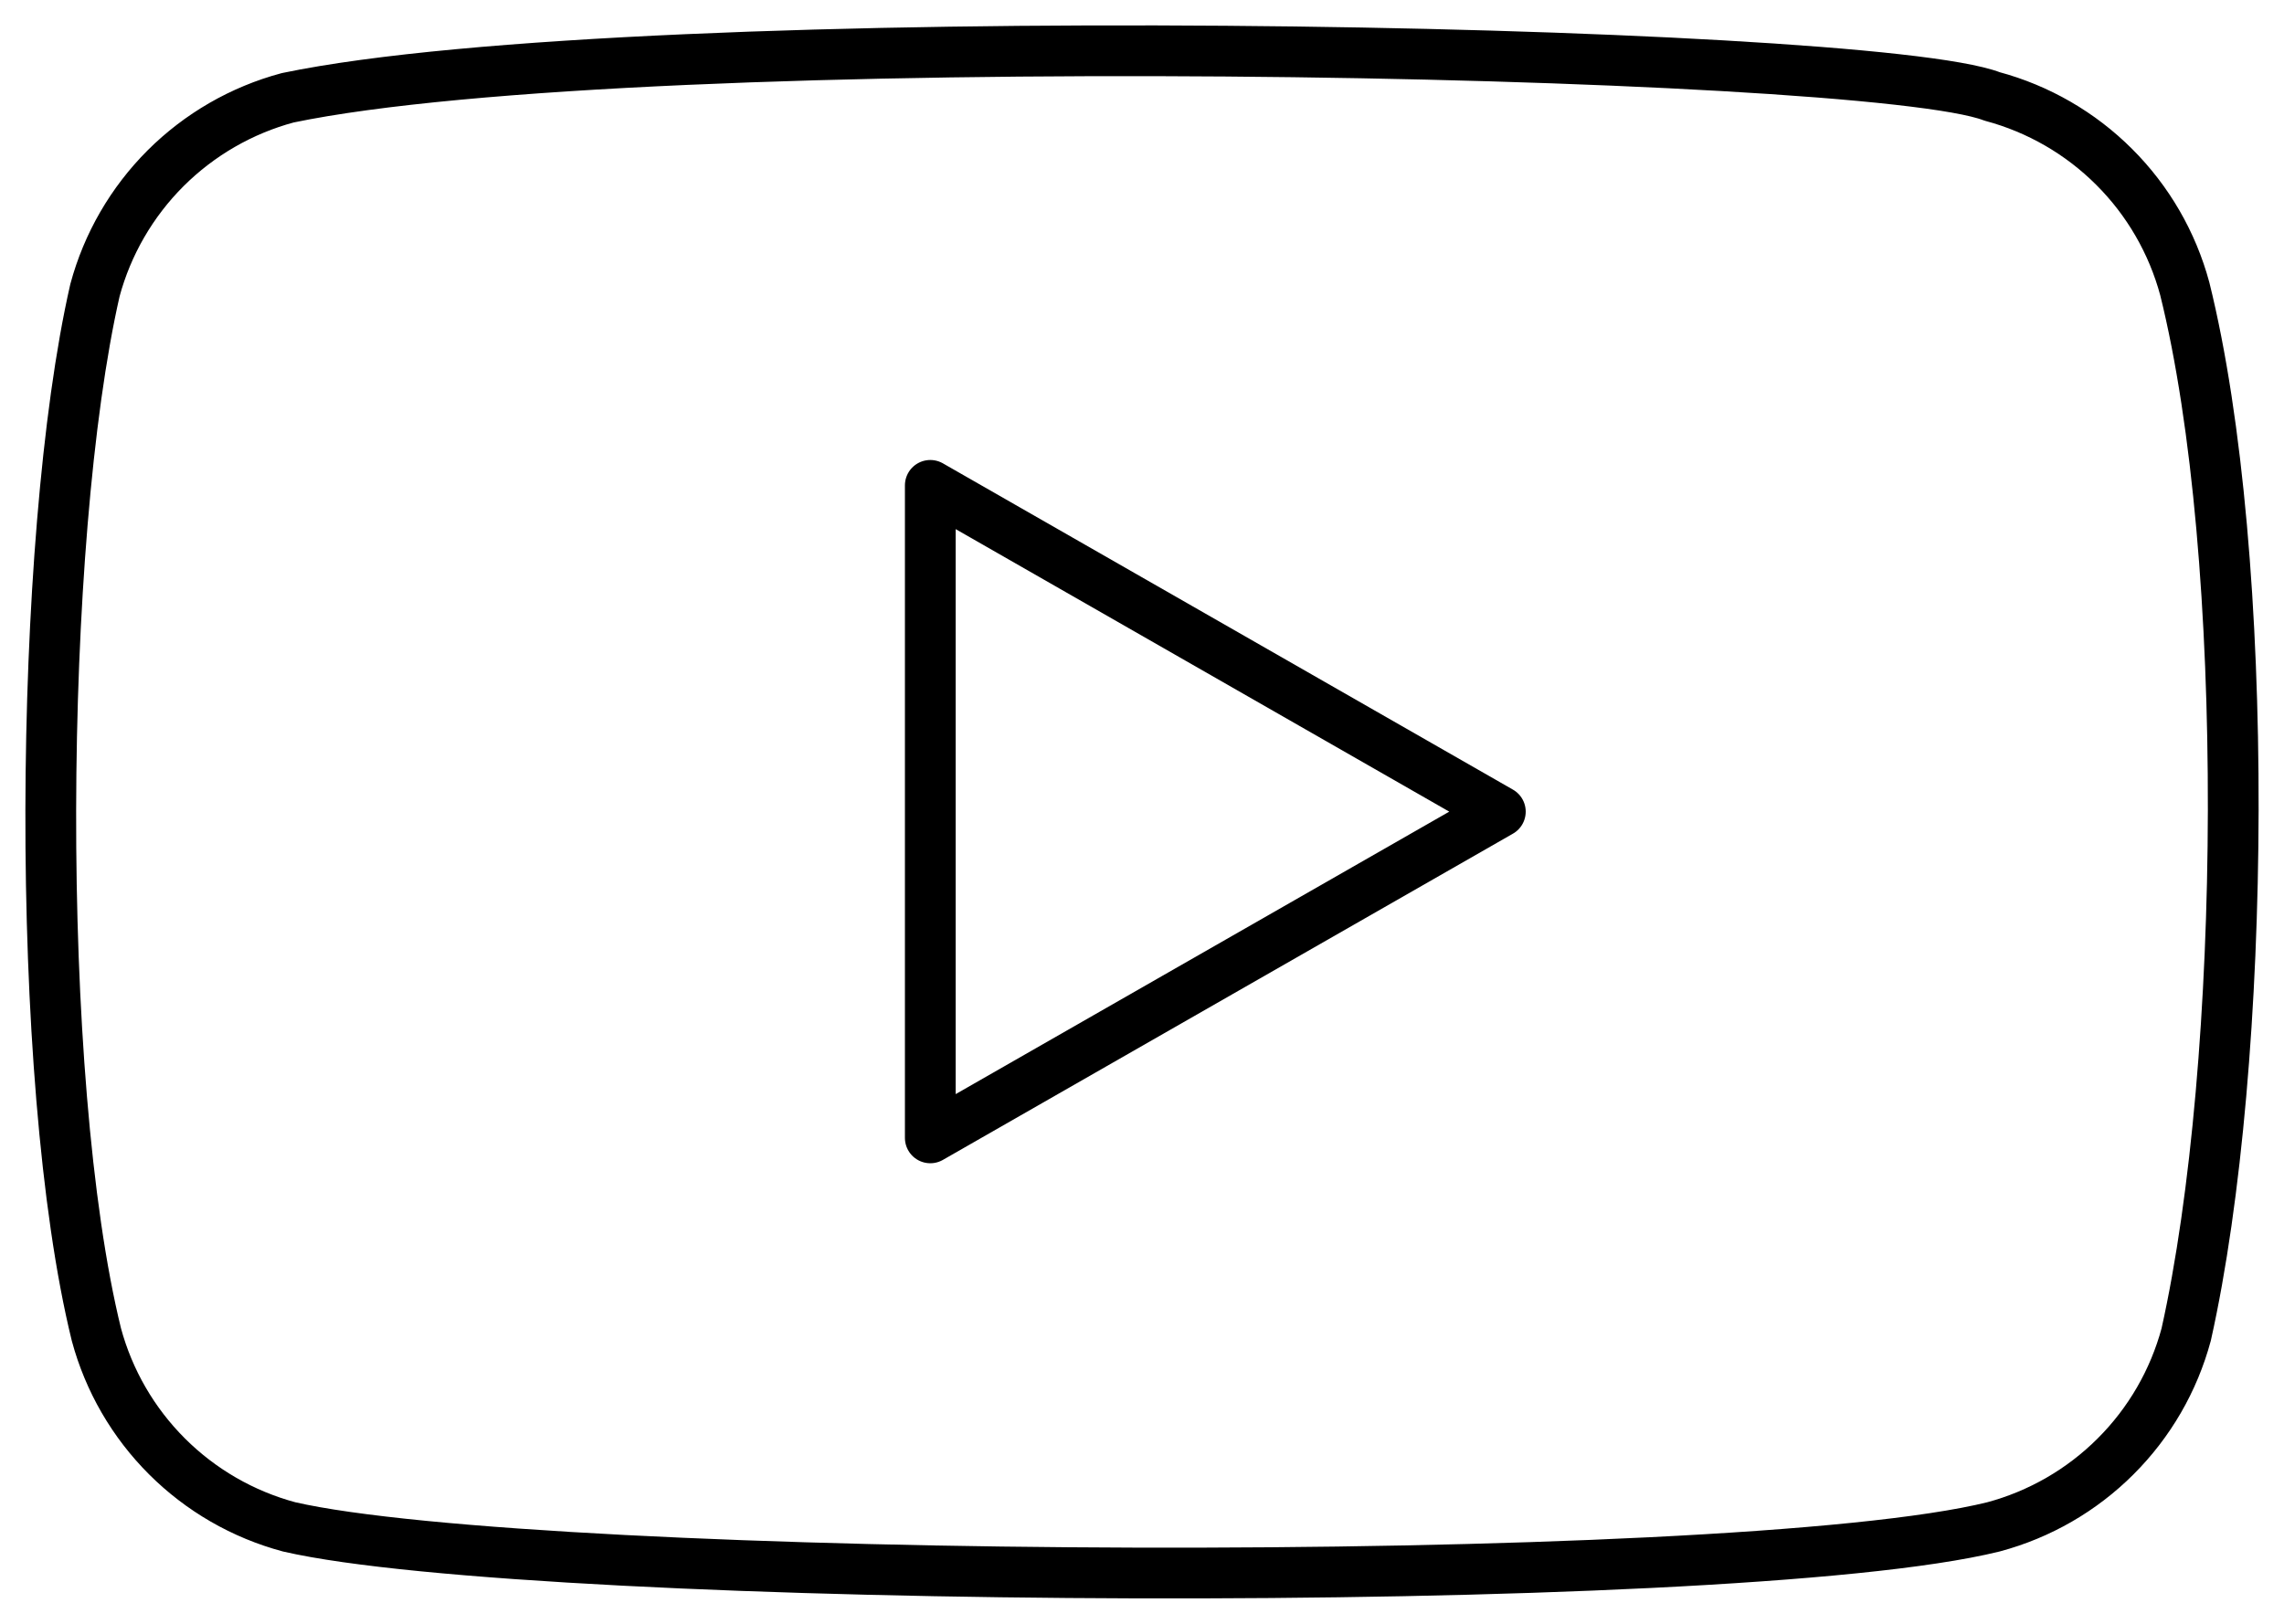 <svg width="45" height="32" viewBox="0 0 45 32" fill="none" xmlns="http://www.w3.org/2000/svg">
<path d="M43.045 5.691C42.8 4.783 42.321 3.954 41.654 3.289C40.988 2.623 40.158 2.144 39.248 1.9C36.76 0.941 12.661 0.471 5.669 1.927C4.759 2.171 3.929 2.651 3.262 3.316C2.596 3.982 2.116 4.81 1.871 5.719C0.748 10.637 0.663 21.27 1.899 26.299C2.144 27.208 2.624 28.036 3.29 28.701C3.957 29.367 4.787 29.846 5.697 30.09C10.624 31.223 34.046 31.381 39.275 30.09C40.186 29.846 41.016 29.367 41.682 28.701C42.349 28.036 42.828 27.208 43.073 26.299C44.271 20.941 44.356 10.967 43.045 5.691V5.691Z" stroke="black" stroke-linecap="round" stroke-linejoin="round"/>
<path d="M29.56 15.995L18.329 9.565V22.424L29.56 15.995Z" stroke="black" stroke-linecap="round" stroke-linejoin="round"/>
</svg>
